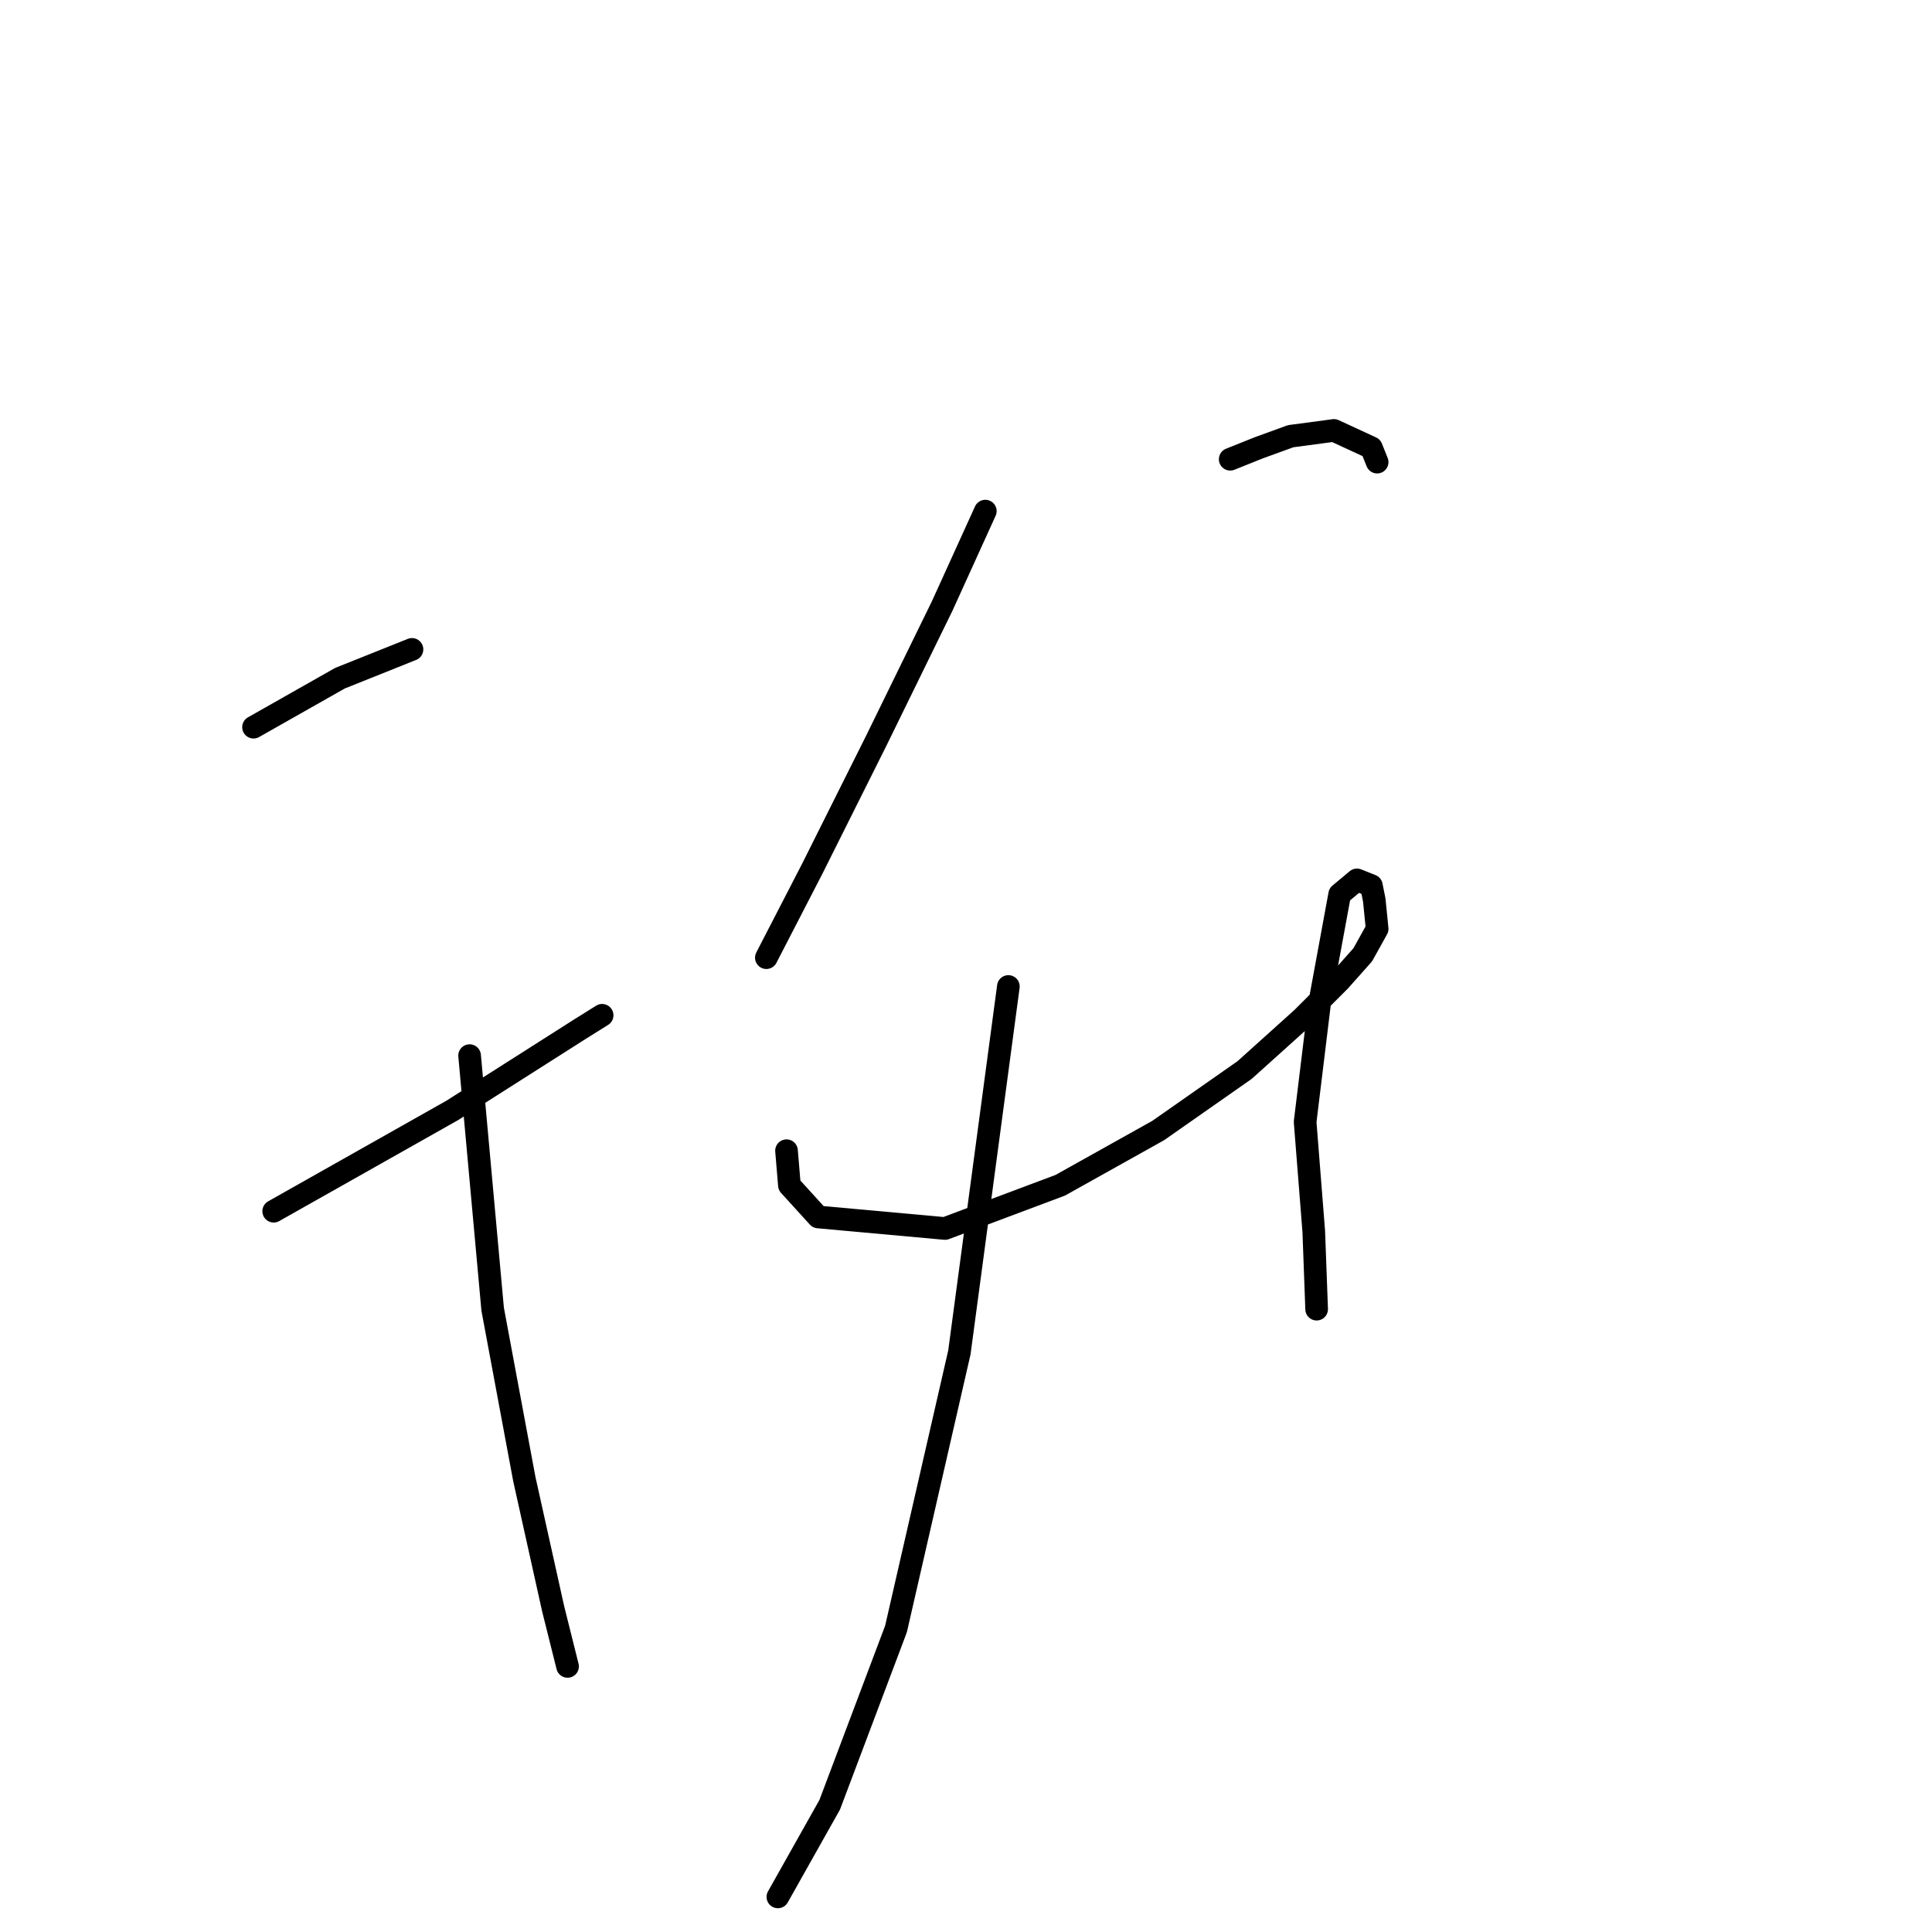 <?xml version="1.0" standalone="no"?>
    <svg width="256" height="256" xmlns="http://www.w3.org/2000/svg" version="1.1">
    <polyline stroke="black" stroke-width="3" stroke-linecap="round" fill="transparent" stroke-linejoin="round" points="33.593 96.356 45.046 89.866 54.59 86.048 54.59 86.048 " />
        <polyline stroke="black" stroke-width="3" stroke-linecap="round" fill="transparent" stroke-linejoin="round" points="36.265 160.491 59.934 147.13 76.732 136.44 79.786 134.531 79.786 134.531 " />
        <polyline stroke="black" stroke-width="3" stroke-linecap="round" fill="transparent" stroke-linejoin="round" points="62.225 139.876 65.279 173.471 69.478 195.995 73.296 213.174 75.205 220.809 75.205 220.809 " />
        <polyline stroke="black" stroke-width="3" stroke-linecap="round" fill="transparent" stroke-linejoin="round" points="130.56 67.724 124.833 80.322 116.053 98.264 107.654 115.062 101.546 126.896 101.546 126.896 " />
        <polyline stroke="black" stroke-width="3" stroke-linecap="round" fill="transparent" stroke-linejoin="round" points="163.009 60.852 166.827 59.325 171.026 57.798 176.753 57.034 181.715 59.325 182.479 61.234 182.479 61.234 " />
        <polyline stroke="black" stroke-width="3" stroke-linecap="round" fill="transparent" stroke-linejoin="round" points="104.218 152.474 104.6 157.055 108.418 161.255 125.215 162.782 140.485 157.055 153.465 149.802 164.918 141.785 172.553 134.913 177.516 129.95 180.57 126.515 182.479 123.079 182.097 119.261 181.715 117.352 179.807 116.589 177.516 118.498 174.844 133.004 172.935 148.657 174.08 163.163 174.462 173.471 174.462 173.471 " />
        <polyline stroke="black" stroke-width="3" stroke-linecap="round" fill="transparent" stroke-linejoin="round" points="133.614 130.714 127.124 179.197 118.725 215.846 109.945 239.133 103.073 251.35 103.073 251.35 " />
        </svg>